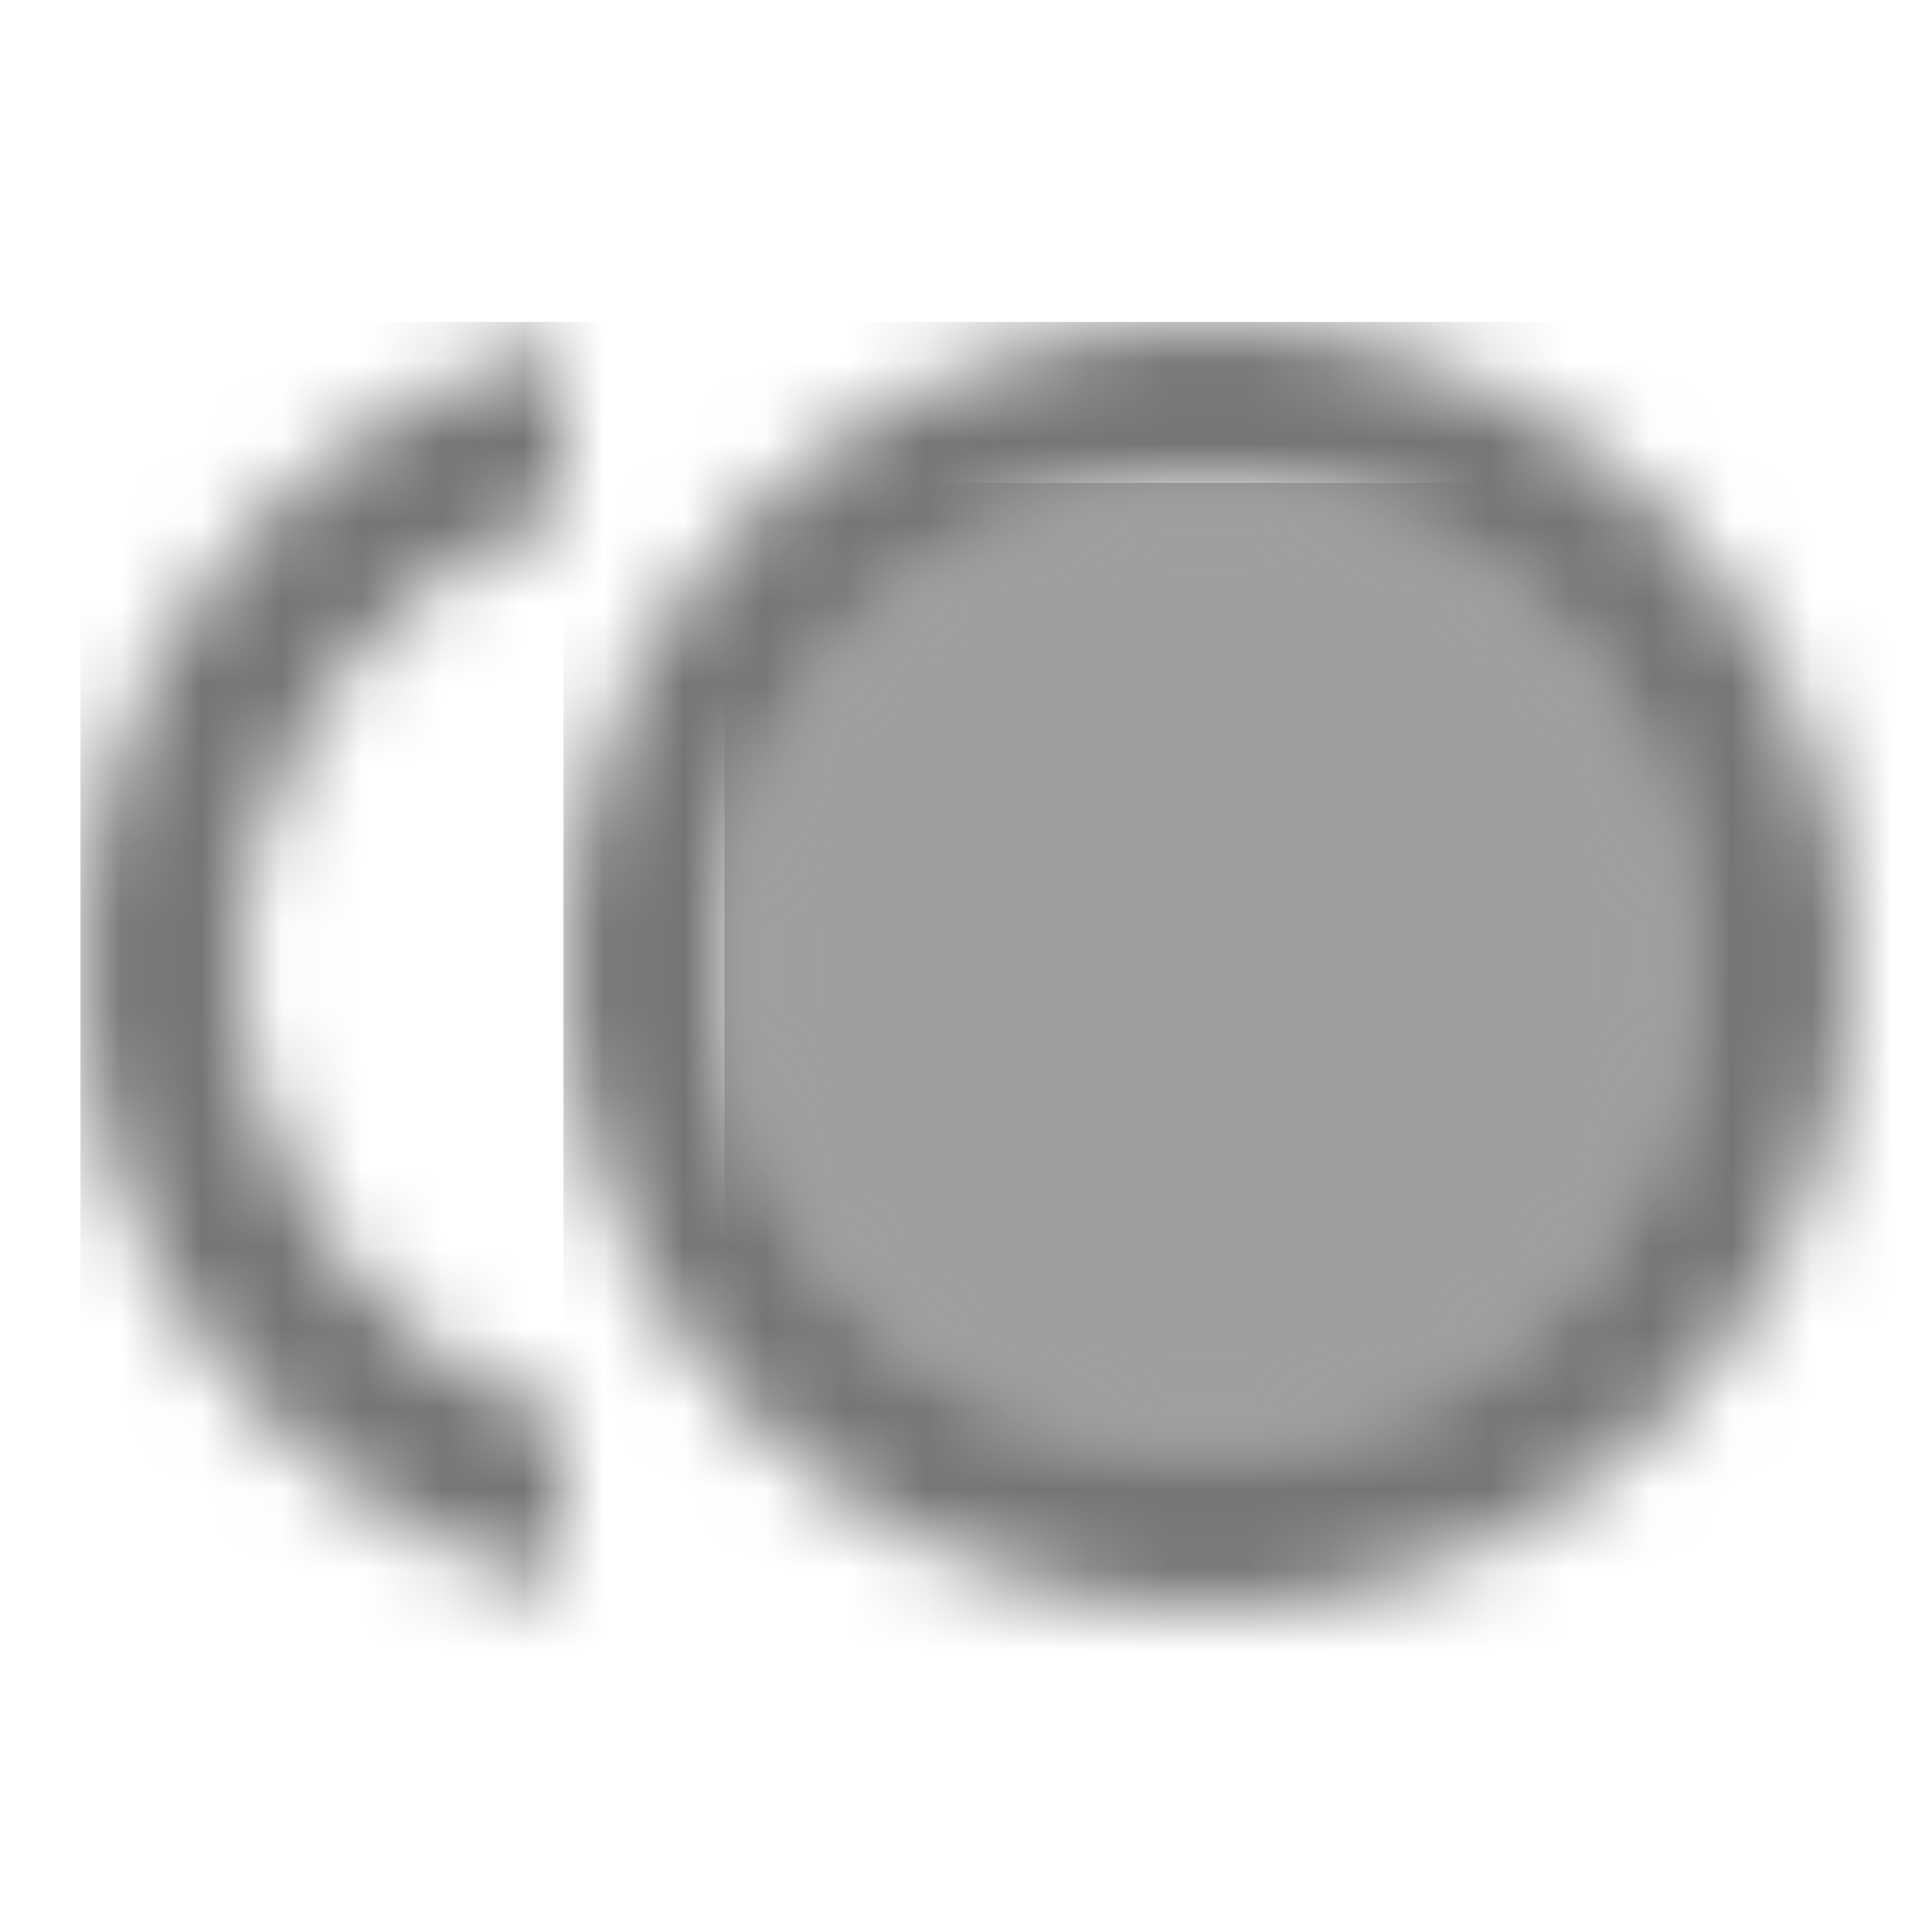 <?xml version="1.0" encoding="UTF-8"?>
<svg width="24px" height="24px" viewBox="0 0 24 24" version="1.1" xmlns="http://www.w3.org/2000/svg" xmlns:xlink="http://www.w3.org/1999/xlink">
    <!-- Generator: Sketch 50 (54983) - http://www.bohemiancoding.com/sketch -->
    <title>icon/action/toll_24px_two_tone</title>
    <desc>Created with Sketch.</desc>
    <defs>
        <path d="M6,0 C2.69,0 0,2.69 0,6 C0,9.31 2.69,12 6,12 C9.31,12 12,9.31 12,6 C12,2.69 9.31,0 6,0 Z" id="path-1"></path>
        <path d="M8,0 C3.58,0 0,3.58 0,8 C0,12.42 3.58,16 8,16 C12.42,16 16,12.42 16,8 C16,3.58 12.42,0 8,0 Z M8,14 C4.69,14 2,11.31 2,8 C2,4.69 4.69,2 8,2 C11.31,2 14,4.69 14,8 C14,11.31 11.31,14 8,14 Z" id="path-3"></path>
        <path d="M2,8 C2,5.39 3.67,3.17 6,2.35 L6,0.26 C2.55,1.15 0,4.27 0,8 C0,11.73 2.55,14.85 6,15.74 L6,13.65 C3.67,12.83 2,10.61 2,8 Z" id="path-5"></path>
    </defs>
    <g id="icon/action/toll_24px" stroke="none" stroke-width="1" fill="none" fill-rule="evenodd">
        <g id="↳-Light-Color" transform="translate(9, 6)">
            <mask id="mask-2" fill="white">
                <use xlink:href="#path-1"></use>
            </mask>
            <g id="Mask" opacity="0.3" fill-rule="nonzero"></g>
            <g id="✱-/-Color-/-Icons-/-Black-/-Disabled" mask="url(#mask-2)" fill="#000000" fill-opacity="0.38">
                <rect id="Rectangle" x="0" y="0" width="101" height="101"></rect>
            </g>
        </g>
        <g id="↳-Dark-Color" transform="translate(7, 4)">
            <mask id="mask-4" fill="white">
                <use xlink:href="#path-3"></use>
            </mask>
            <g id="Mask" fill-rule="nonzero"></g>
            <g id="✱-/-Color-/-Icons-/-Black-/-Inactive" mask="url(#mask-4)" fill="#000000" fill-opacity="0.54">
                <rect id="Rectangle" x="0" y="0" width="101" height="101"></rect>
            </g>
        </g>
        <g id="↳-Dark-Color" transform="translate(1, 4)">
            <mask id="mask-6" fill="white">
                <use xlink:href="#path-5"></use>
            </mask>
            <g id="Mask" fill-rule="nonzero"></g>
            <g id="✱-/-Color-/-Icons-/-Black-/-Inactive" mask="url(#mask-6)" fill="#000000" fill-opacity="0.54">
                <rect id="Rectangle" x="0" y="0" width="101" height="101"></rect>
            </g>
        </g>
    </g>
</svg>